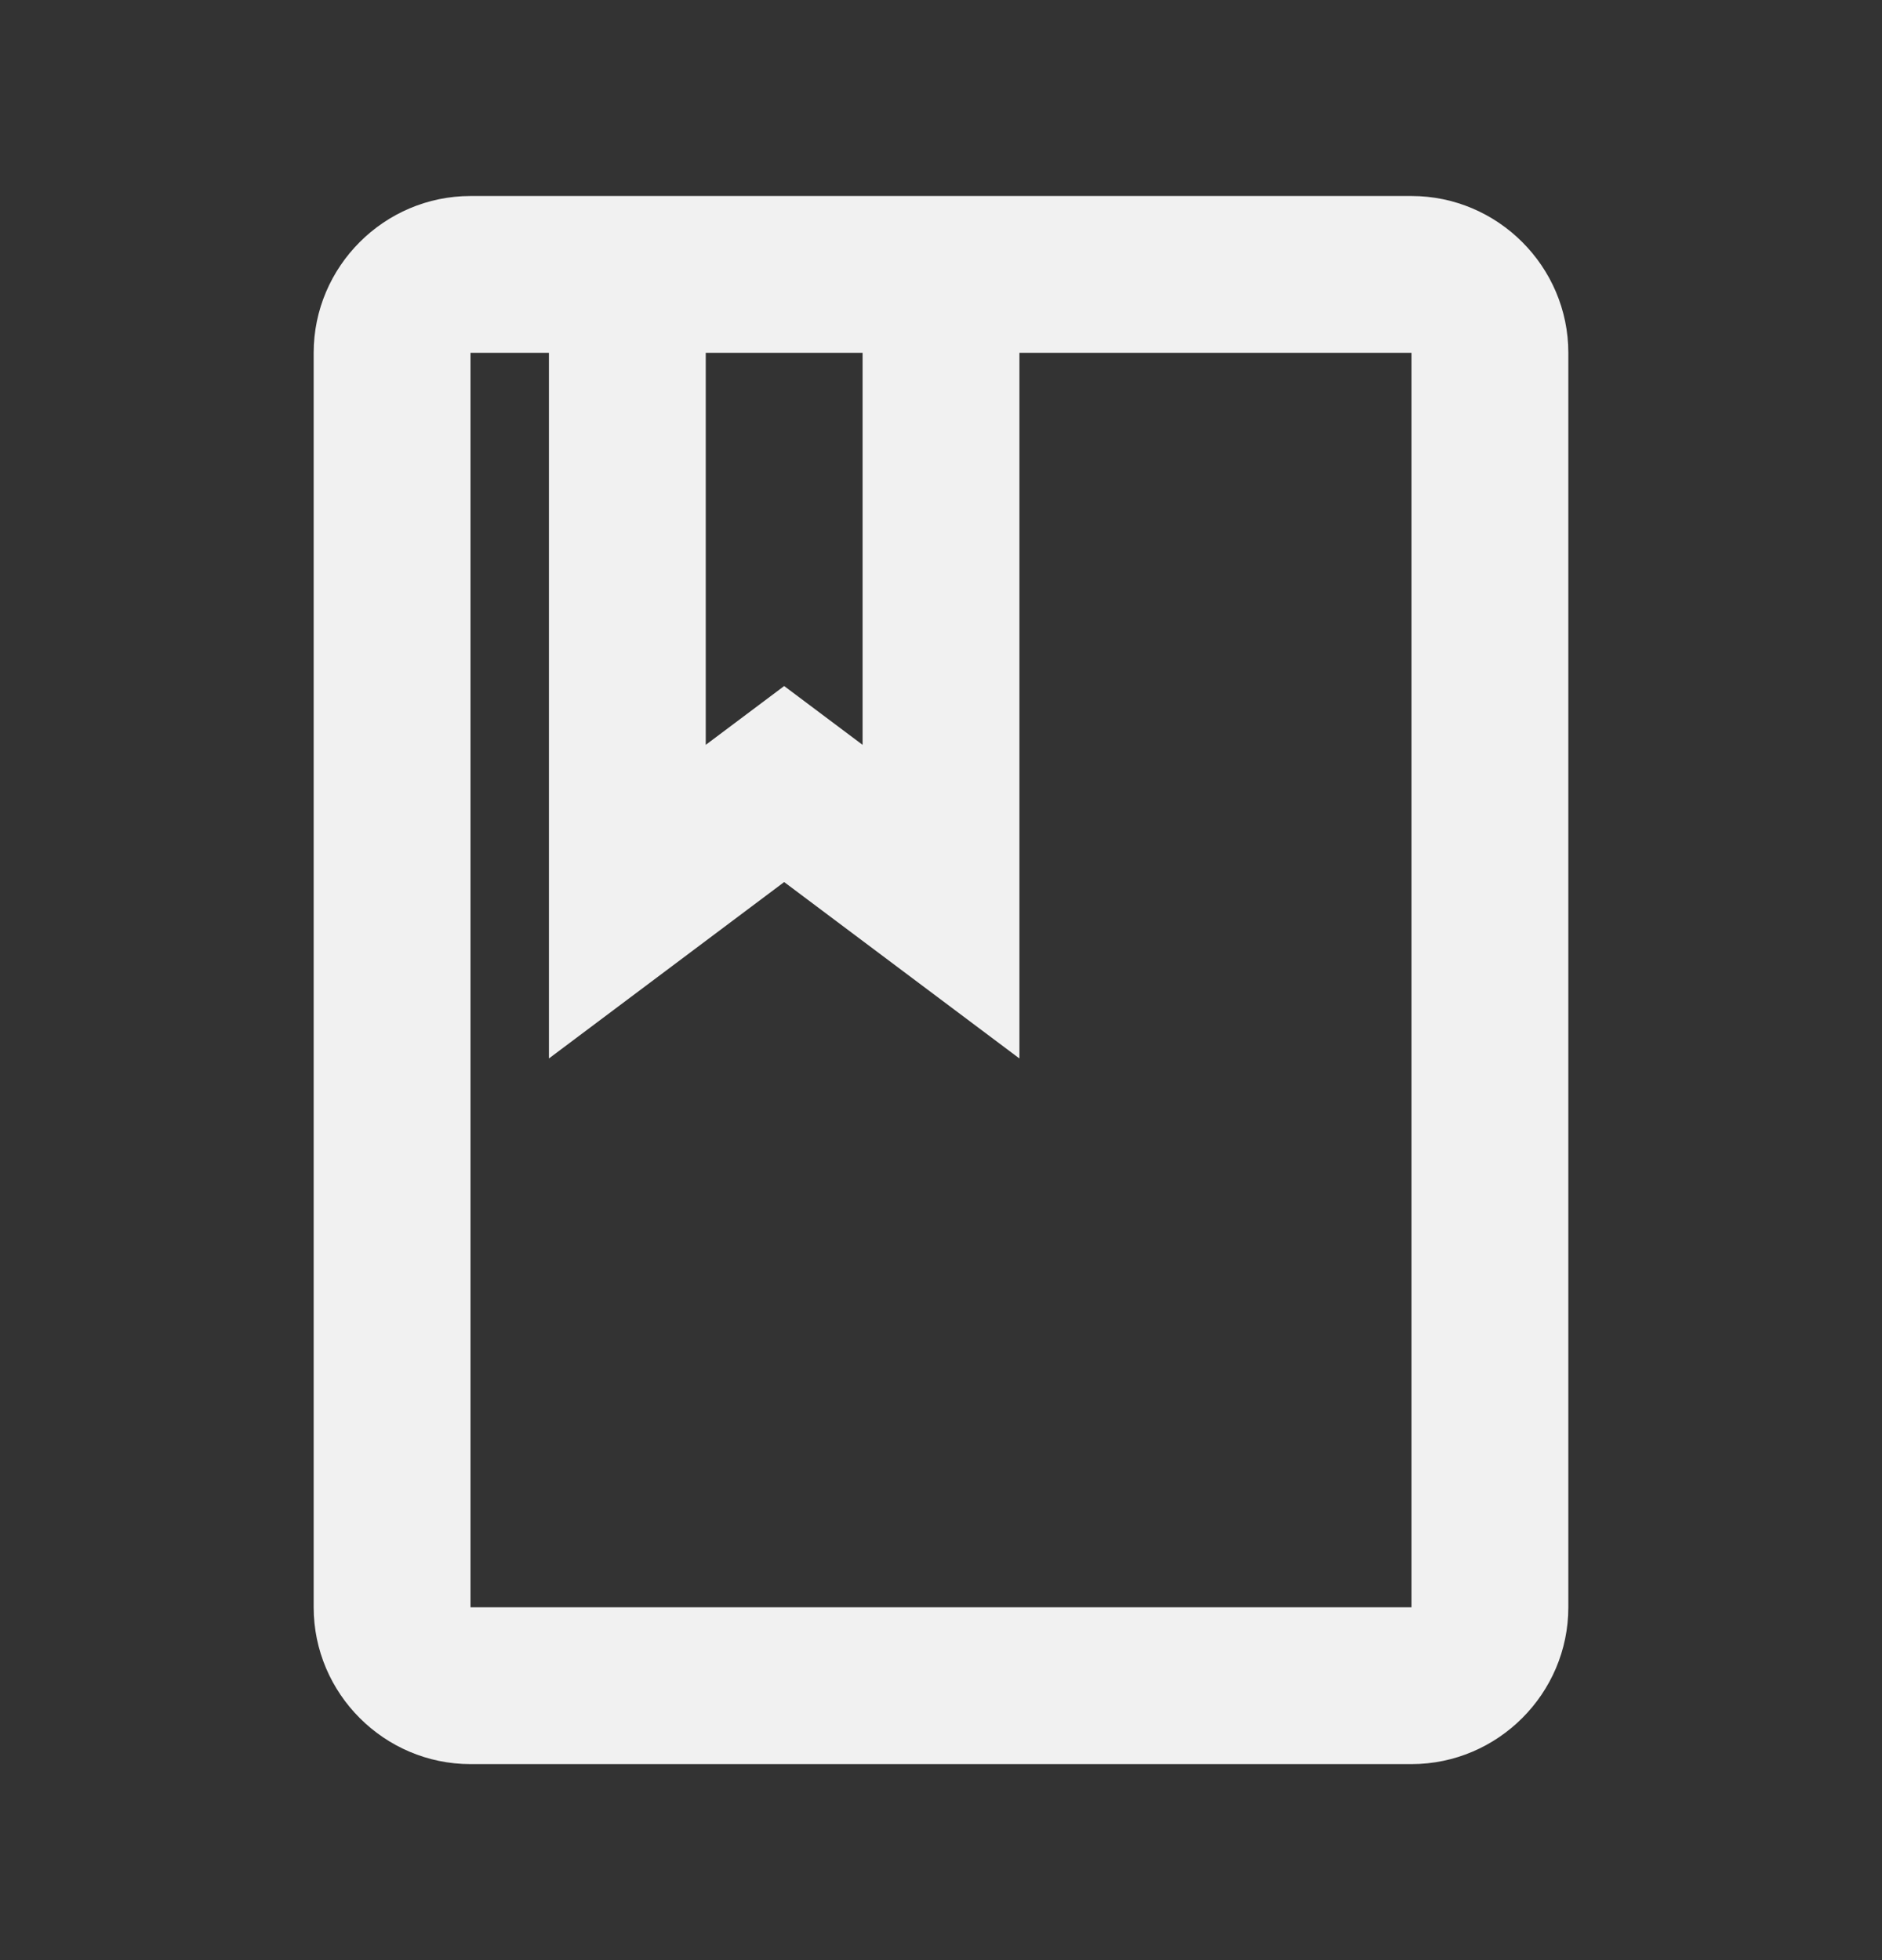 <svg width="24" height="25" viewBox="0 0 24 25" fill="none" xmlns="http://www.w3.org/2000/svg">
<rect x="0" y="0" width="24" height="25" fill="#333333" stroke="none"/>
<g clip-path="url(#clip0_1278_8664)">
<path d="M18 2.5H6C4.9 2.5 4 3.4 4 4.5V20.5C4 21.6 4.9 22.5 6 22.5H18C19.1 22.5 20 21.6 20 20.5V4.5C20 3.4 19.1 2.5 18 2.5ZM9 4.5H11V9.5L10 8.75L9 9.5V4.5ZM18 20.5H6V4.5H7V13.5L10 11.25L13 13.5V4.5H18V20.5Z" fill="#F1F1F1"/>
</g>
<defs>
<clipPath id="clip0_1278_8664">
<rect width="24" height="24" fill="white" transform="translate(0 0.5)"/>
</clipPath>
</defs>
</svg>
